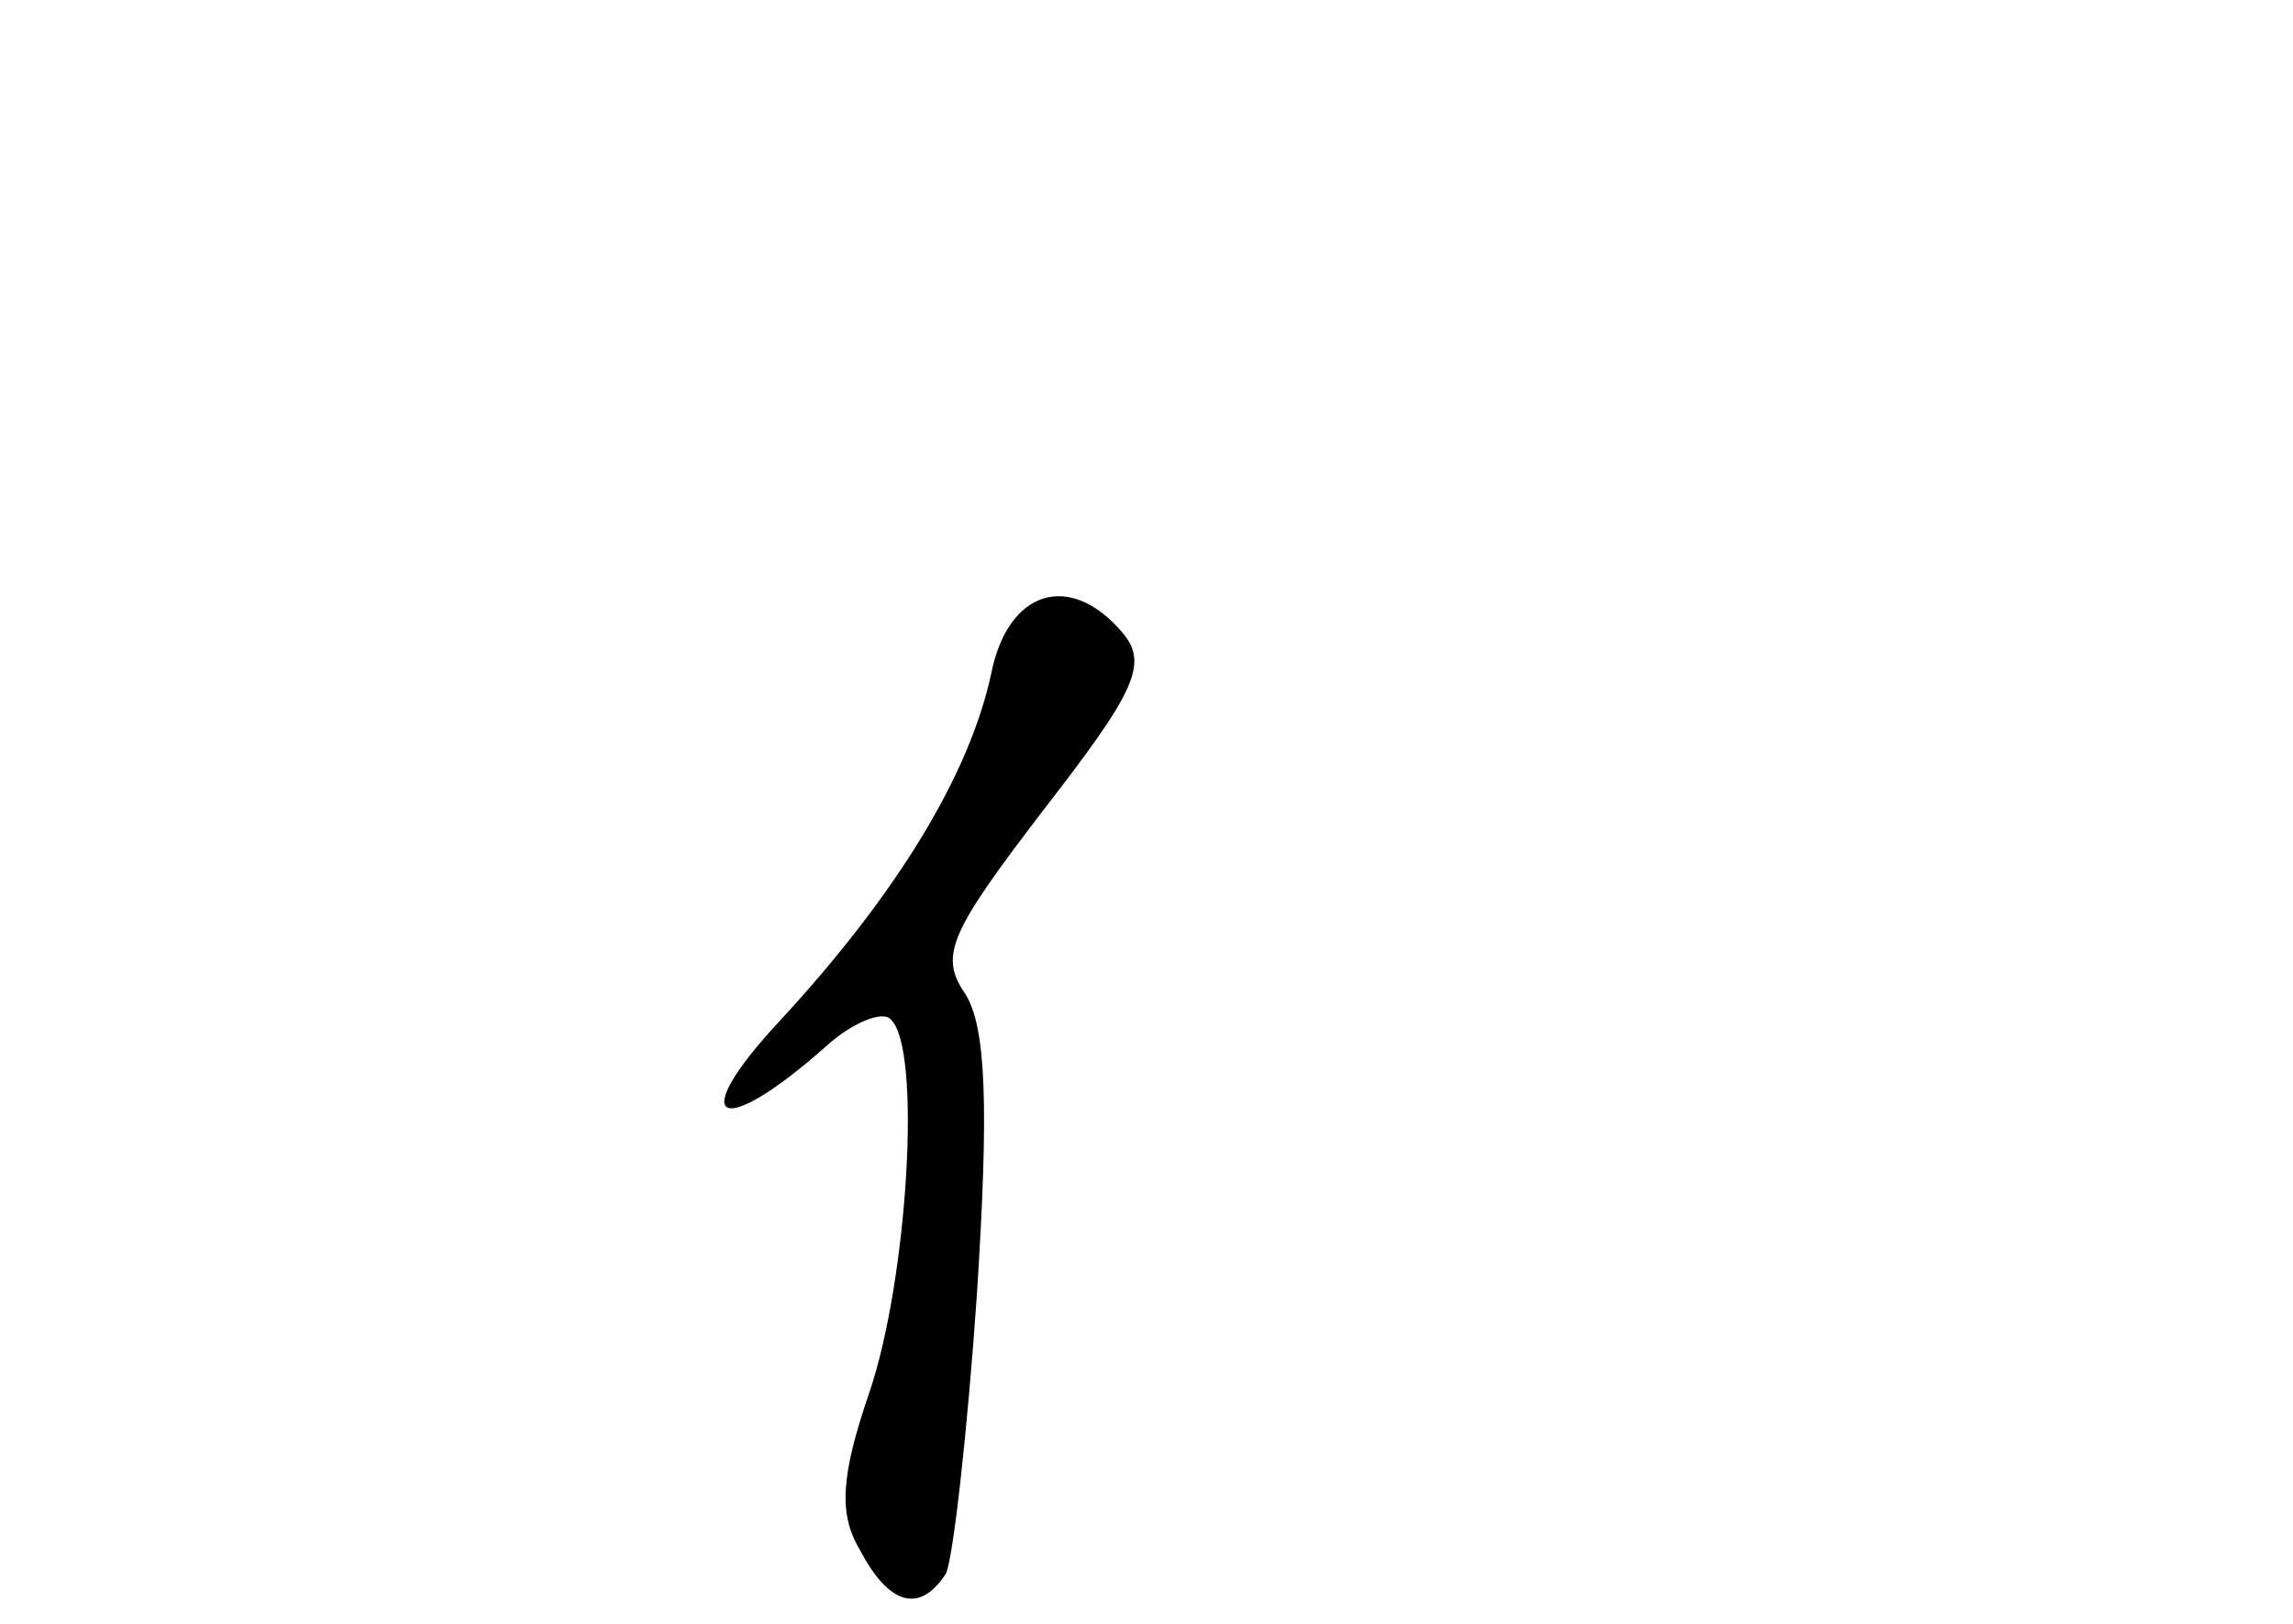 <?xml version="1.0" standalone="no"?>
<!DOCTYPE svg PUBLIC "-//W3C//DTD SVG 20010904//EN"
 "http://www.w3.org/TR/2001/REC-SVG-20010904/DTD/svg10.dtd">
<svg version="1.0" xmlns="http://www.w3.org/2000/svg"
 width="96pt" height="68pt" viewBox="0 0 96 68"
 preserveAspectRatio="xMidYMid meet">
<g transform="translate(0,68) scale(0.1,-0.1)"
fill="#000000" stroke="none">
<path d="M415 398 c-9 -42 -39 -92 -89 -146 -39 -42 -25 -50 20 -10 11 10 24
15 27 11 13 -12 7 -109 -9 -156 -12 -35 -13 -51 -4 -66 12 -23 25 -27 36 -10
3 6 9 59 13 117 5 78 4 112 -5 126 -11 16 -6 26 33 77 38 49 44 61 33 74 -22
26 -48 18 -55 -17z"/>
</g>
</svg>

